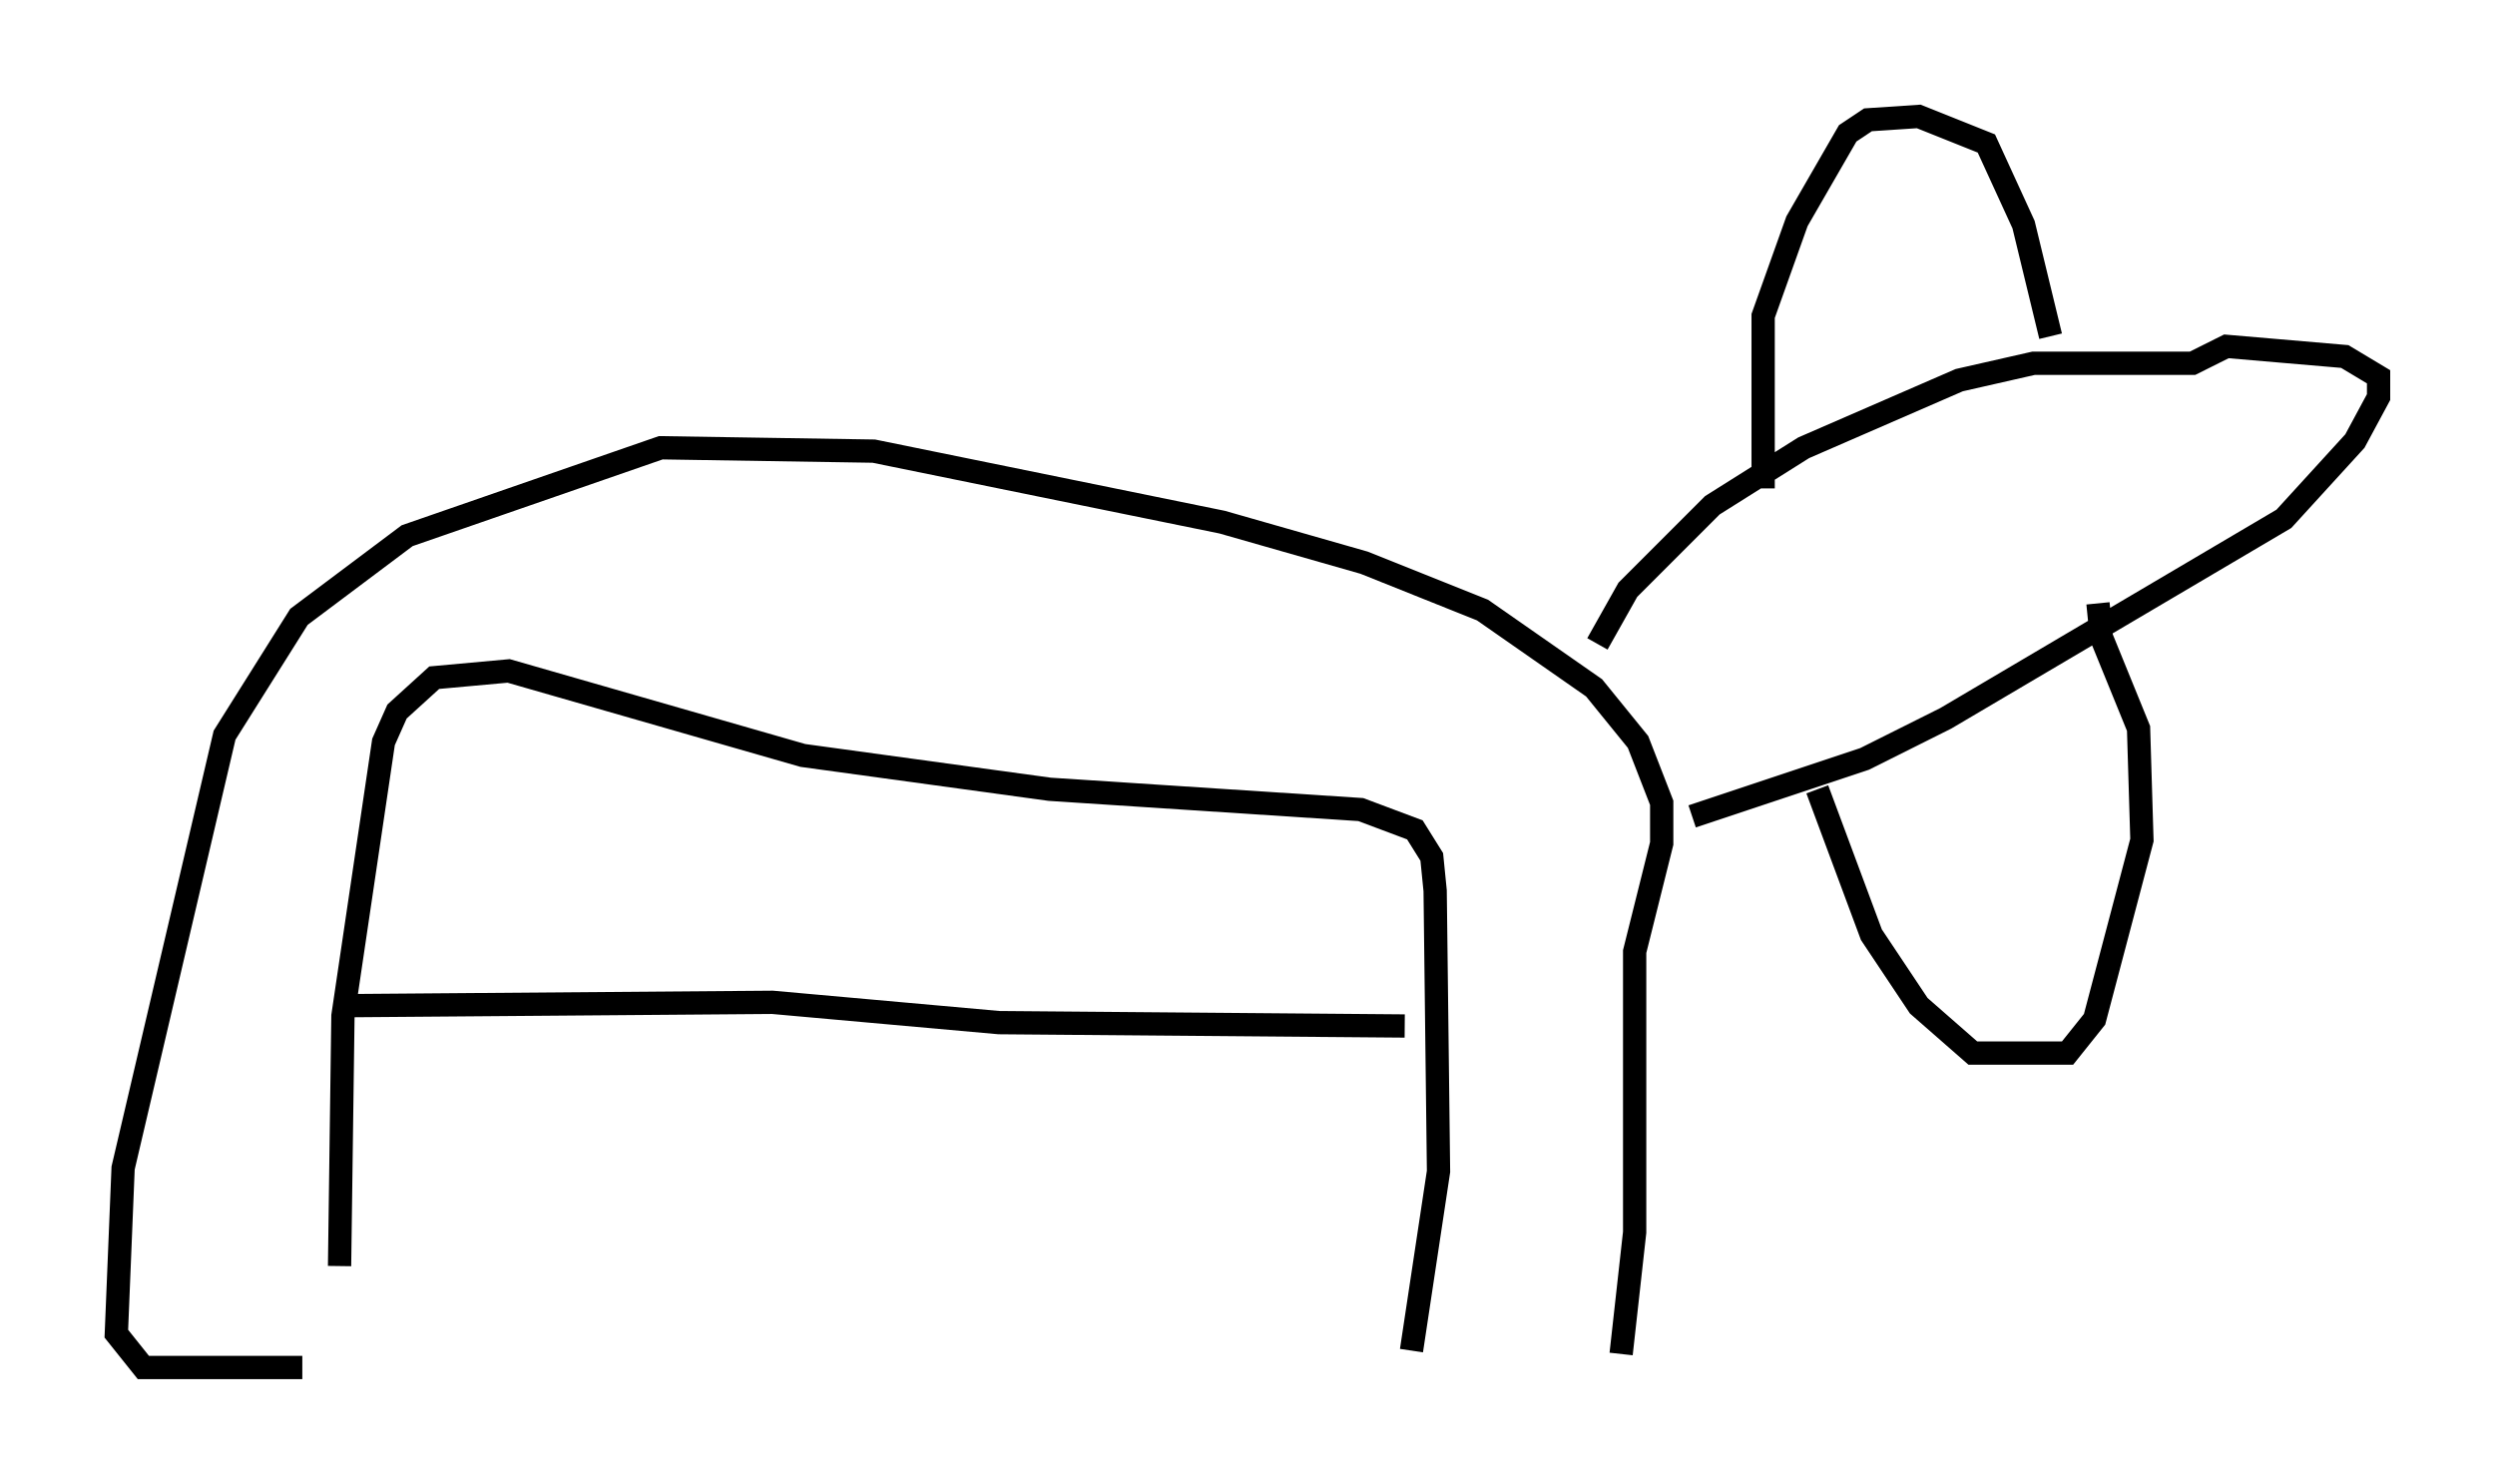 <?xml version="1.0" encoding="utf-8" ?>
<svg baseProfile="full" height="63.743" version="1.1" width="107.173" xmlns="http://www.w3.org/2000/svg" xmlns:ev="http://www.w3.org/2001/xml-events" xmlns:xlink="http://www.w3.org/1999/xlink"><defs /><rect fill="white" height="63.743" width="107.173" x="0" y="0" /><path d="M15.022, 57 m-0.436, -2.615 l0.145, -10.749 1.743, -11.765 l0.581, -1.307 1.598, -1.453 l3.196, -0.291 12.637, 3.631 l10.603, 1.453 13.363, 0.872 l2.324, 0.872 0.726, 1.162 l0.145, 1.453 0.145, 12.056 l-1.162, 7.698 m-45.899, -14.816 l18.447, -0.145 9.732, 0.872 l17.43, 0.145 m9.296, 14.089 l0.581, -5.229 0.0, -12.056 l1.162, -4.648 0.0, -1.743 l-1.017, -2.615 -1.888, -2.324 l-4.793, -3.341 -5.084, -2.034 l-6.101, -1.743 -14.961, -3.05 l-9.151, -0.145 -10.894, 3.777 l-4.648, 3.486 -3.196, 5.084 l-4.358, 18.592 -0.291, 7.117 l1.162, 1.453 6.827, 0.0 m55.631, -31.084 l1.307, -2.324 3.631, -3.631 l3.922, -2.469 6.682, -2.905 l3.196, -0.726 6.827, 0.0 l1.453, -0.726 5.084, 0.436 l1.453, 0.872 0.0, 0.872 l-1.017, 1.888 -3.05, 3.341 l-14.525, 8.57 -3.486, 1.743 l-7.408, 2.469 m3.05, -14.089 l0.0, -7.408 1.453, -4.067 l2.179, -3.777 0.872, -0.581 l2.179, -0.145 2.905, 1.162 l1.598, 3.486 1.162, 4.793 m-10.022, 19.464 l2.324, 6.246 2.034, 3.05 l2.324, 2.034 4.067, 0.0 l1.162, -1.453 2.034, -7.698 l-0.145, -4.793 -1.598, -3.922 l-0.145, -1.453 " fill="none" stroke="black" stroke-width="1" /></svg>